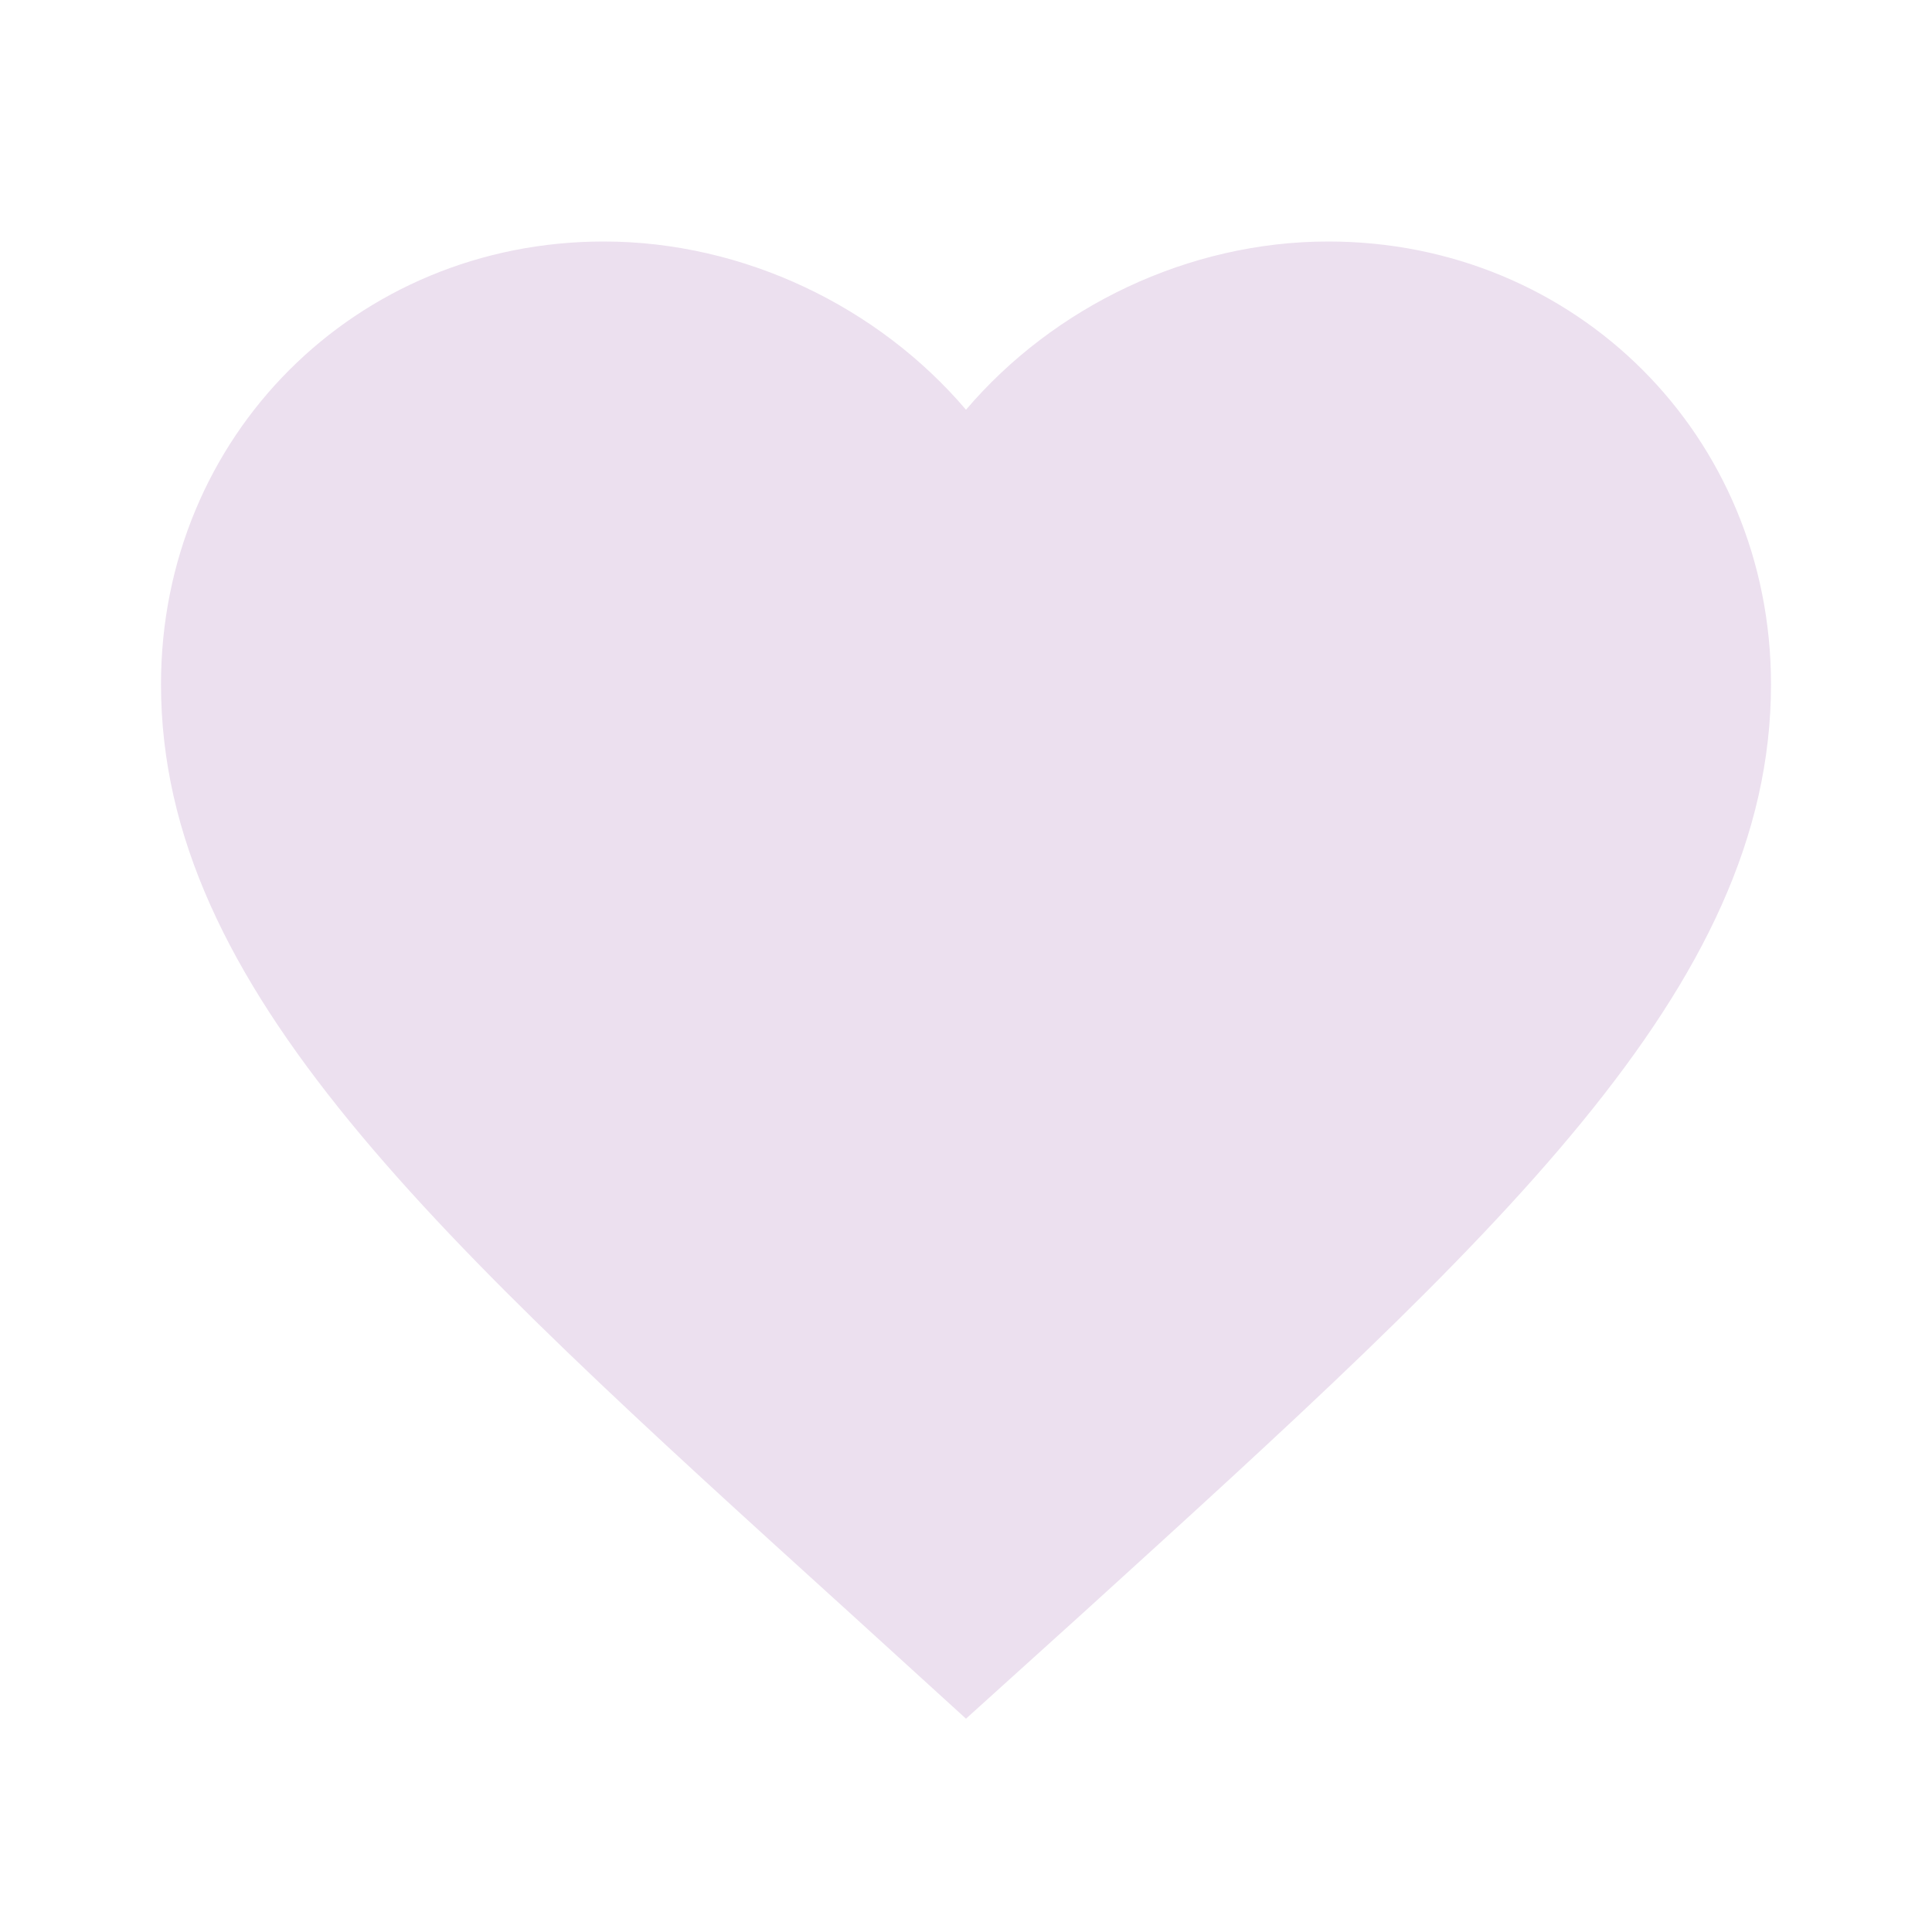 <svg viewBox="0 0 24 24" xmlns="http://www.w3.org/2000/svg" fill="#ECE0EF">
    <path d="M12 21.35l-1.45-1.32C5.4 15.36 2 12.28 2 8.5
    2 5.42 4.42 3 7.5 3c1.74 0 3.41 0.81 4.5 2.09
    C13.09 3.81 14.76 3 16.5 3
    19.58 3 22 5.42 22 8.5
    c0 3.78-3.4 6.86-8.55 11.54L12 21.35z"/>
</svg>
